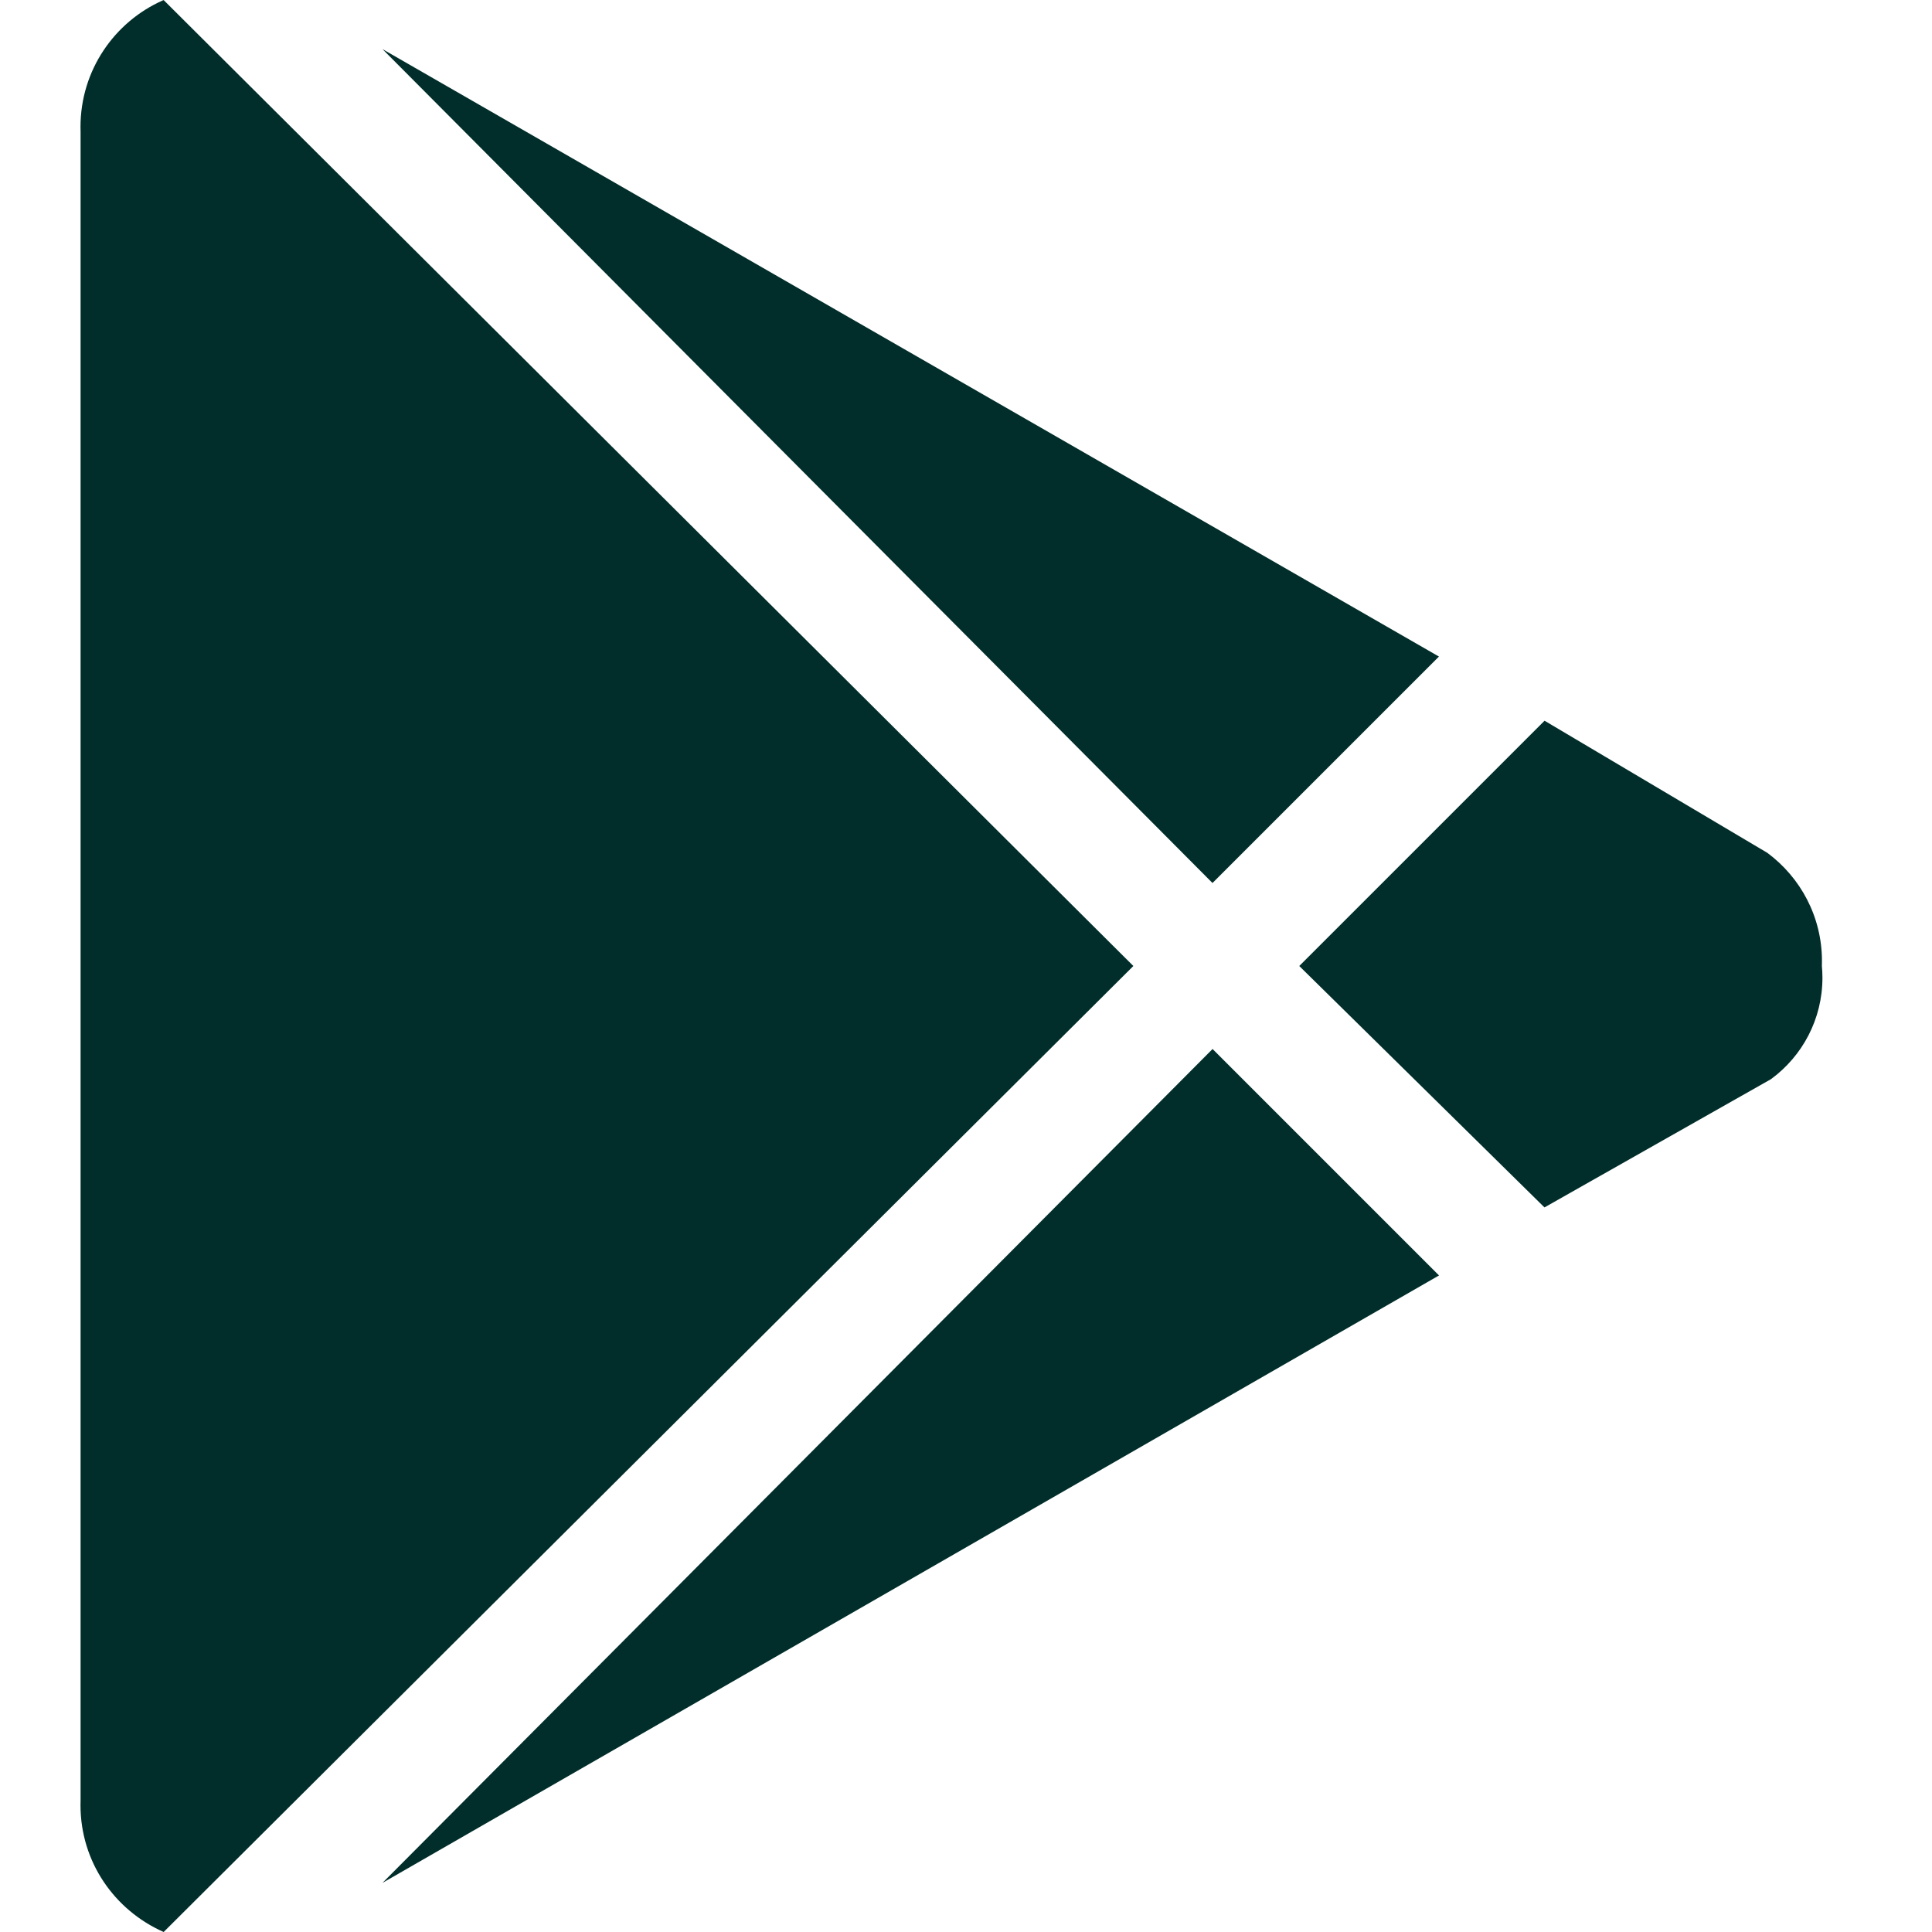 <!DOCTYPE svg PUBLIC "-//W3C//DTD SVG 1.1//EN" "http://www.w3.org/Graphics/SVG/1.1/DTD/svg11.dtd">
<!-- Uploaded to: SVG Repo, www.svgrepo.com, Transformed by: SVG Repo Mixer Tools -->
<svg fill="#012E2A" width="800px" height="800px" viewBox="-1 0 24 24" xmlns="http://www.w3.org/2000/svg">
<g id="SVGRepo_bgCarrier" stroke-width="0"/>
<g id="SVGRepo_tracerCarrier" stroke-linecap="round" stroke-linejoin="round"/>
<g id="SVGRepo_iconCarrier">
<path d="m3.751.61 13.124 7.546-2.813 2.813zm-2.719-.61 12.047 12-12.046 12c-.613-.271-1.033-.874-1.033-1.575 0-.023 0-.046.001-.068v.003-20.719c-.001-.019-.001-.042-.001-.065 0-.701.42-1.304 1.022-1.571l.011-.004zm19.922 10.594c.414.307.679.795.679 1.344 0 .022 0 .043-.001.065v-.003c.004.043.007.094.007.145 0 .516-.25.974-.636 1.258l-.004.003-2.813 1.593-3.046-2.999 3.047-3.047zm-17.203 12.796 10.312-10.359 2.813 2.813z"/>
</g>
</svg>